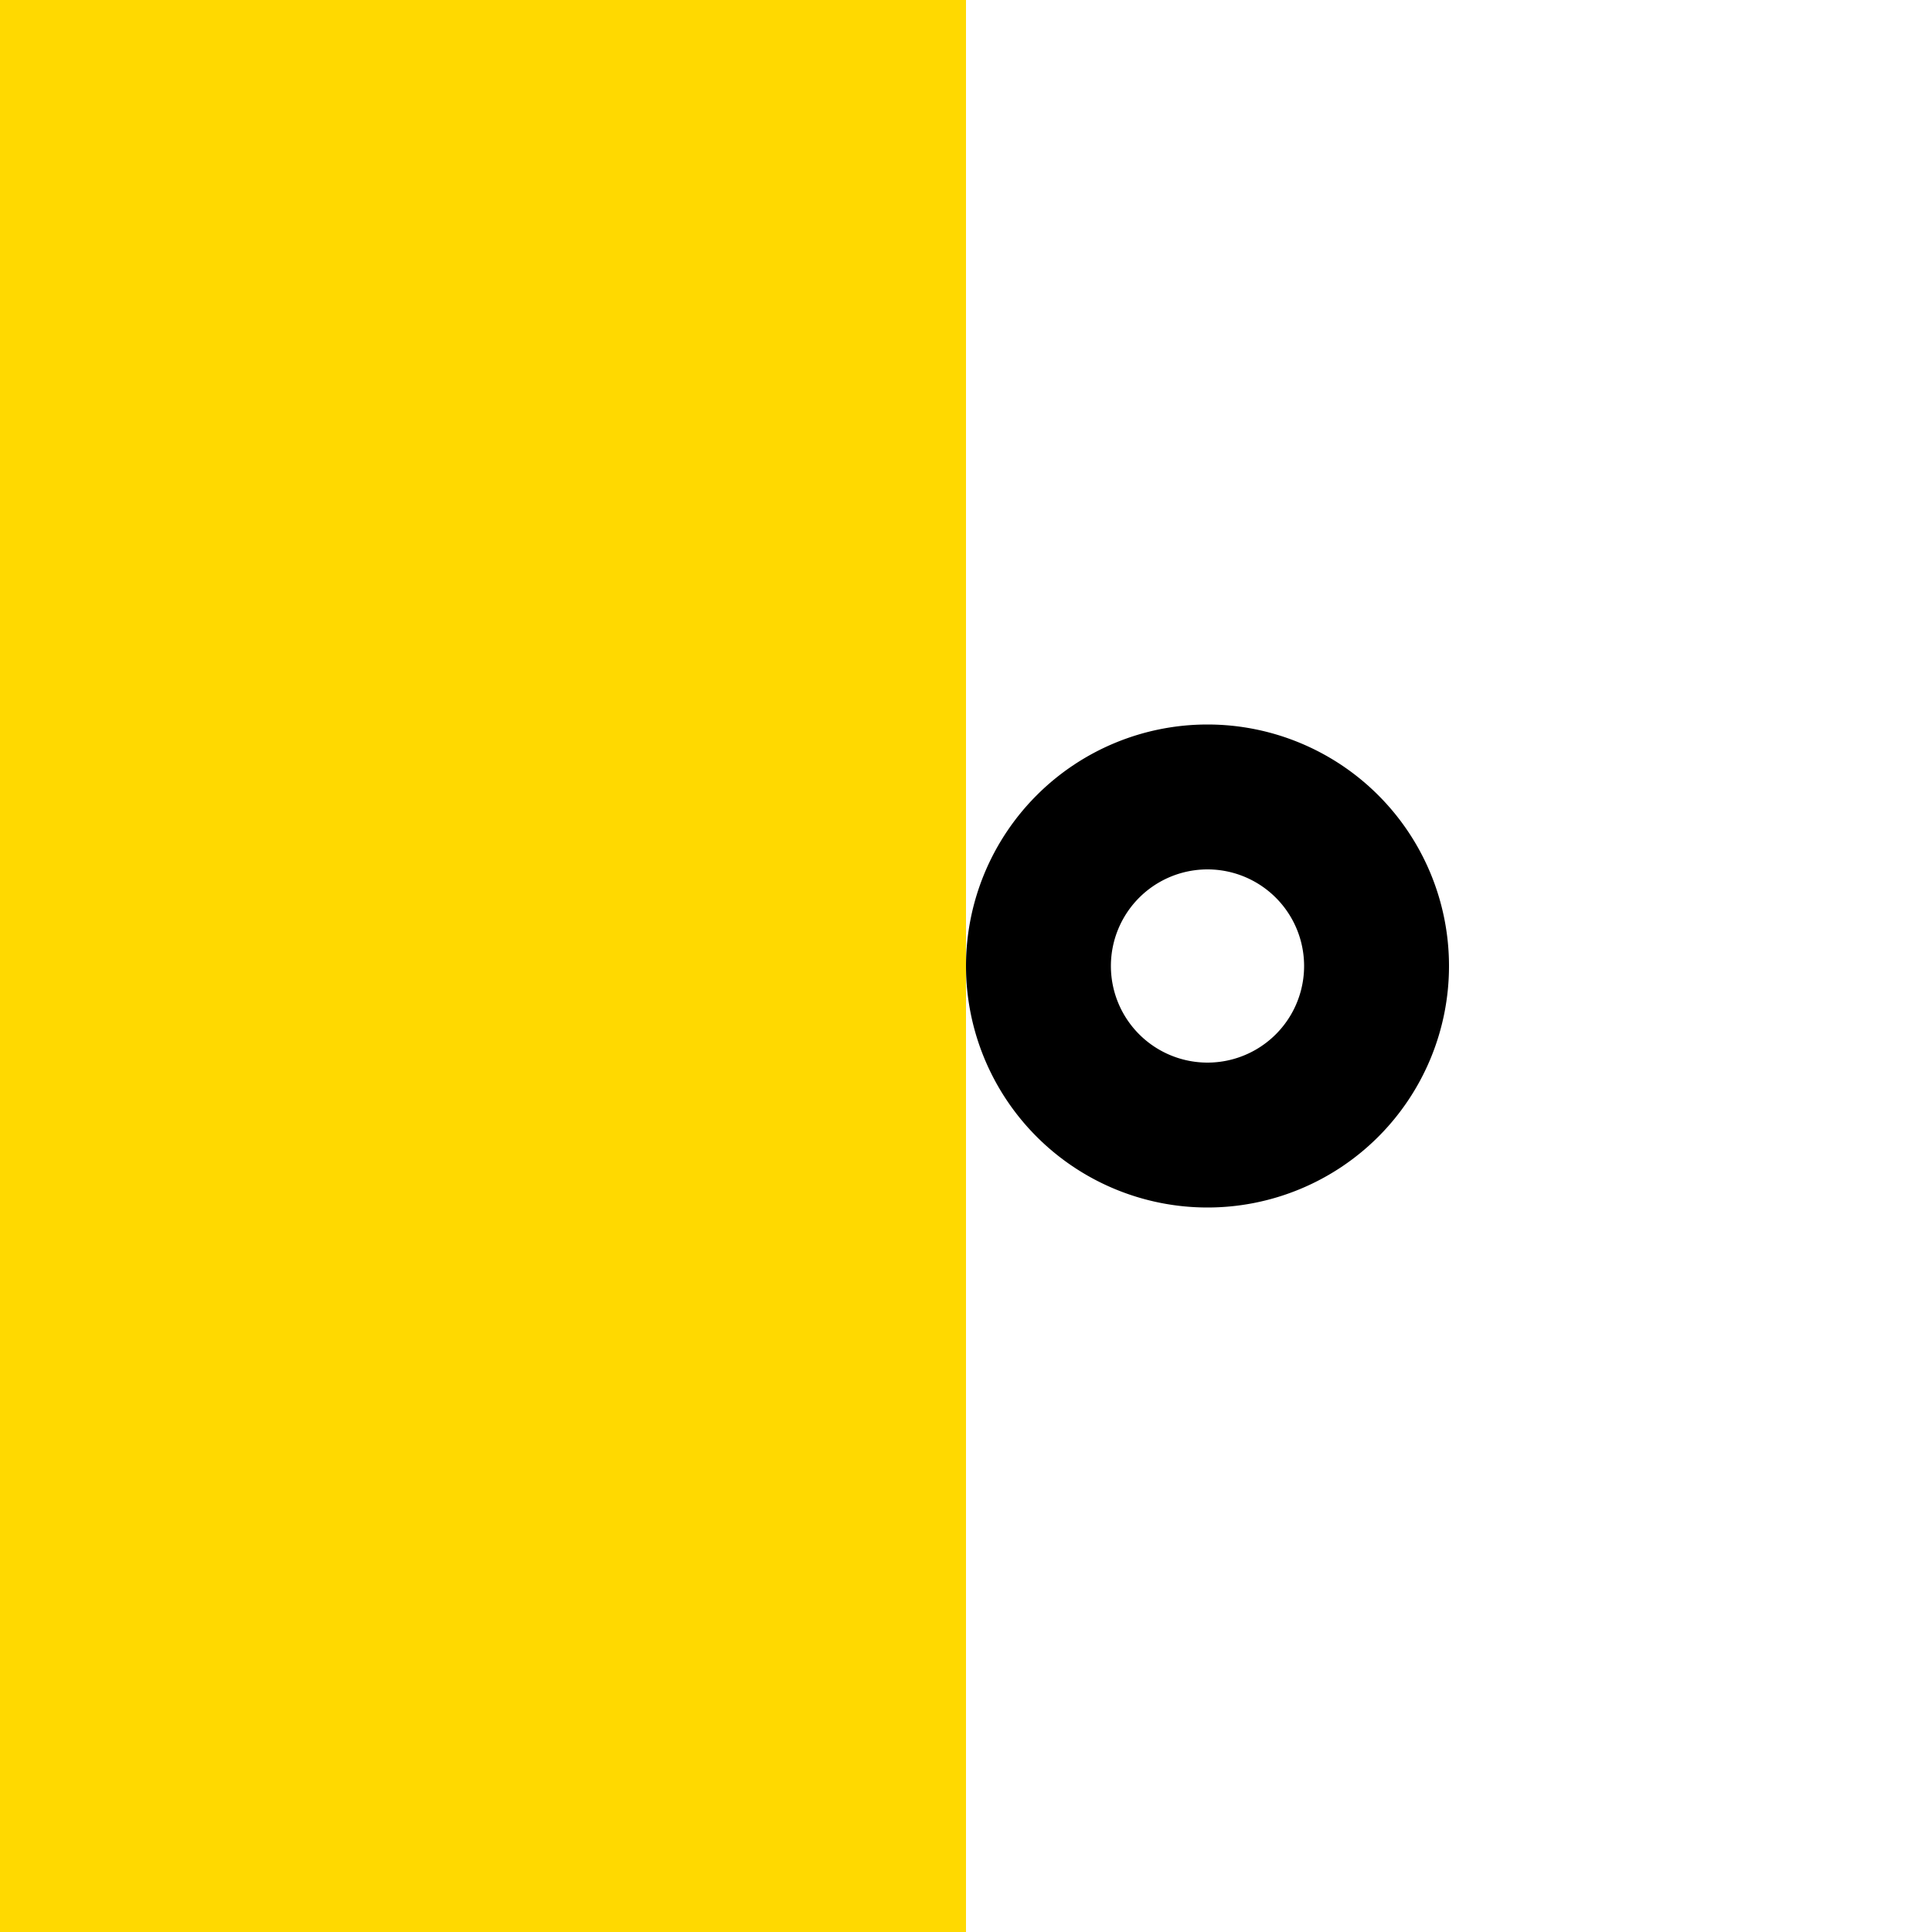 <svg xmlns="http://www.w3.org/2000/svg" viewBox="0 0 1000 1000">
	<rect width="100%" height="100%" fill="#fff" stroke-width="1"/>
	<path fill="#ffd900" d="M0 0h500v1000H0z" stroke-width="1"/>
	<path fill="#fff" d="M500 500h100V300h50v200h100v50H650v200h-50V550H500z" stroke-width="1"/>
	<path d="M625 375a125 125 0 1 0 0 250 125 125 0 1 0 0-250Zm0 75a50 50 0 1 1 0 100 50 50 0 1 1 0-100Z" stroke-width="1"/>
</svg>